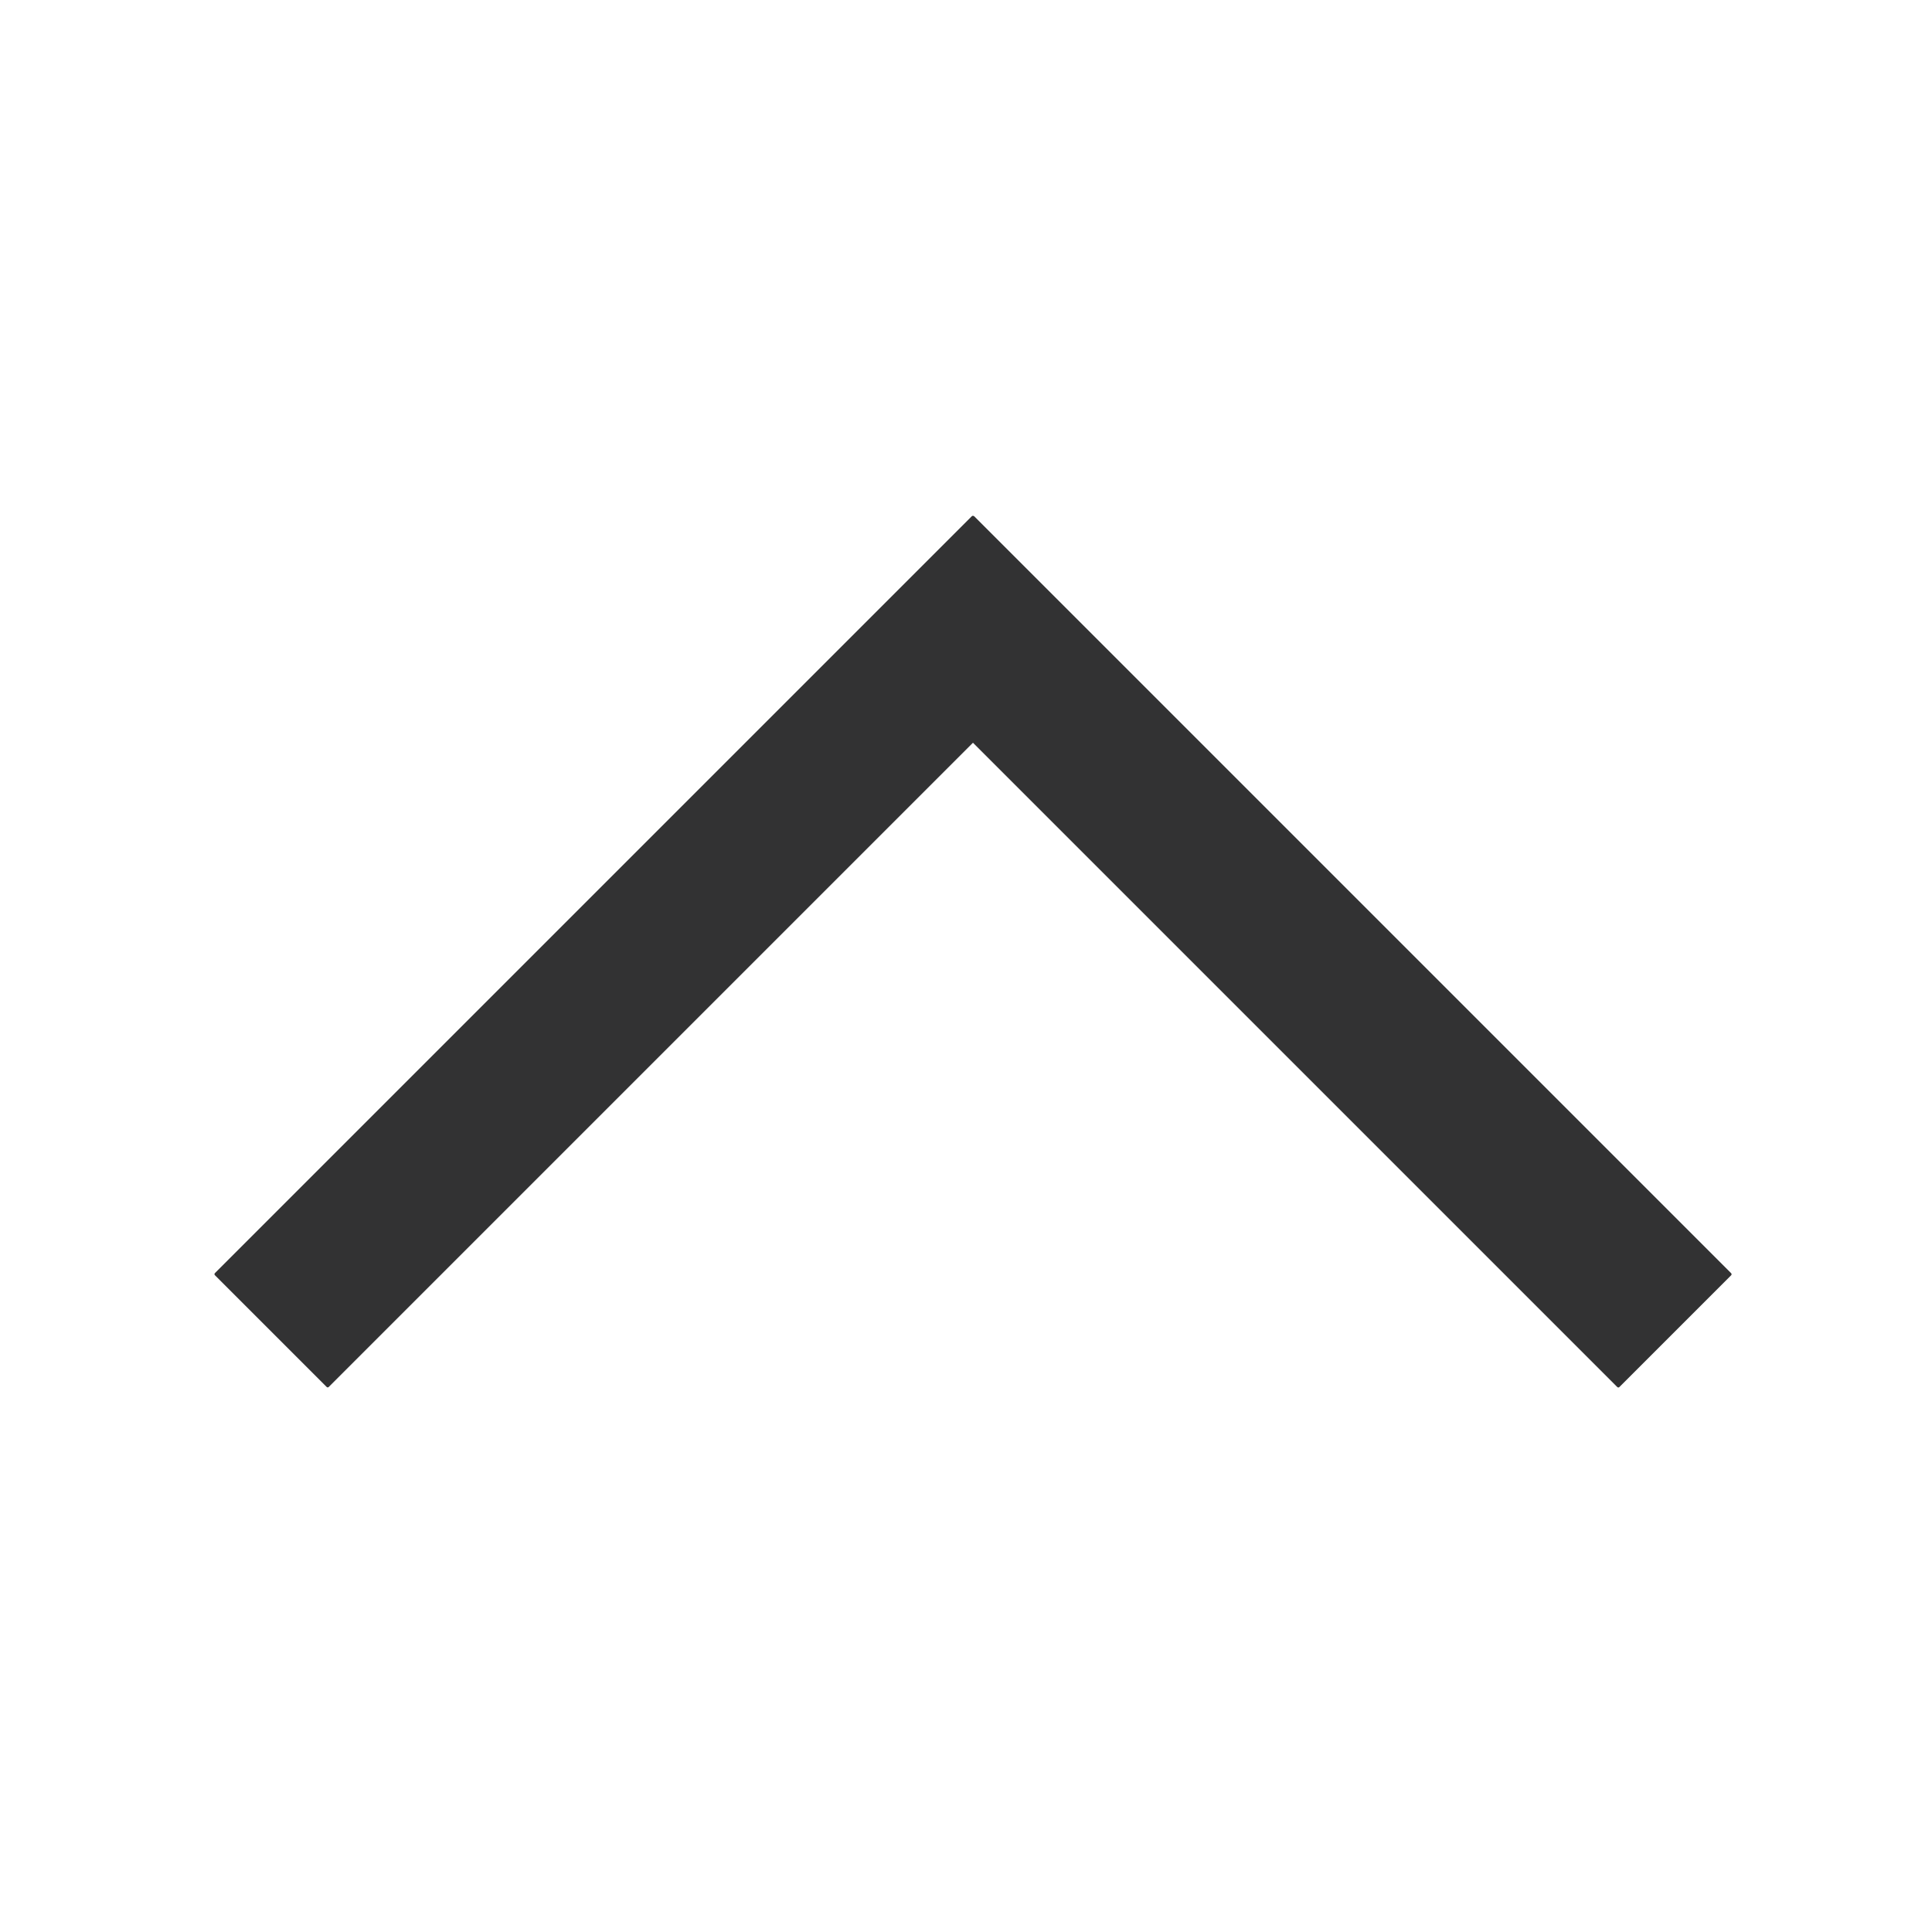 <?xml version="1.0" encoding="UTF-8"?>
<svg width="1000px" height="1000px" viewBox="0 0 1000 1000" version="1.1" xmlns="http://www.w3.org/2000/svg" xmlns:xlink="http://www.w3.org/1999/xlink">
    <!-- Generator: sketchtool 52.4 (67378) - http://www.bohemiancoding.com/sketch -->
    <title>arrow-up</title>
    <desc>Created with sketchtool.</desc>
    <g id="新版图标" stroke="none" stroke-width="1" fill="none" fill-rule="evenodd">
        <g id="arrow-up" fill="#323233">
            <g id="圆角-上箭头" transform="translate(110, 266)">
                <path d="M619.179,226.742 C619.164,226.91 619.092,227.075 618.963,227.204 L227.186,618.98 C226.893,619.273 226.418,619.273 226.125,618.98 L168.261,561.115 C167.968,560.822 167.968,560.347 168.261,560.054 L501.767,226.548 L168.308,-106.911 C168.015,-107.204 168.015,-107.679 168.308,-107.972 L226.173,-165.837 C226.466,-166.129 226.941,-166.129 227.234,-165.837 L619.01,225.94 C619.227,226.157 619.283,226.473 619.179,226.742 Z" id="Combined-Shape" transform="translate(393.635, 226.572) rotate(-90) translate(-393.635, -226.572) "></path>
            </g>
        </g>
    </g>
</svg>